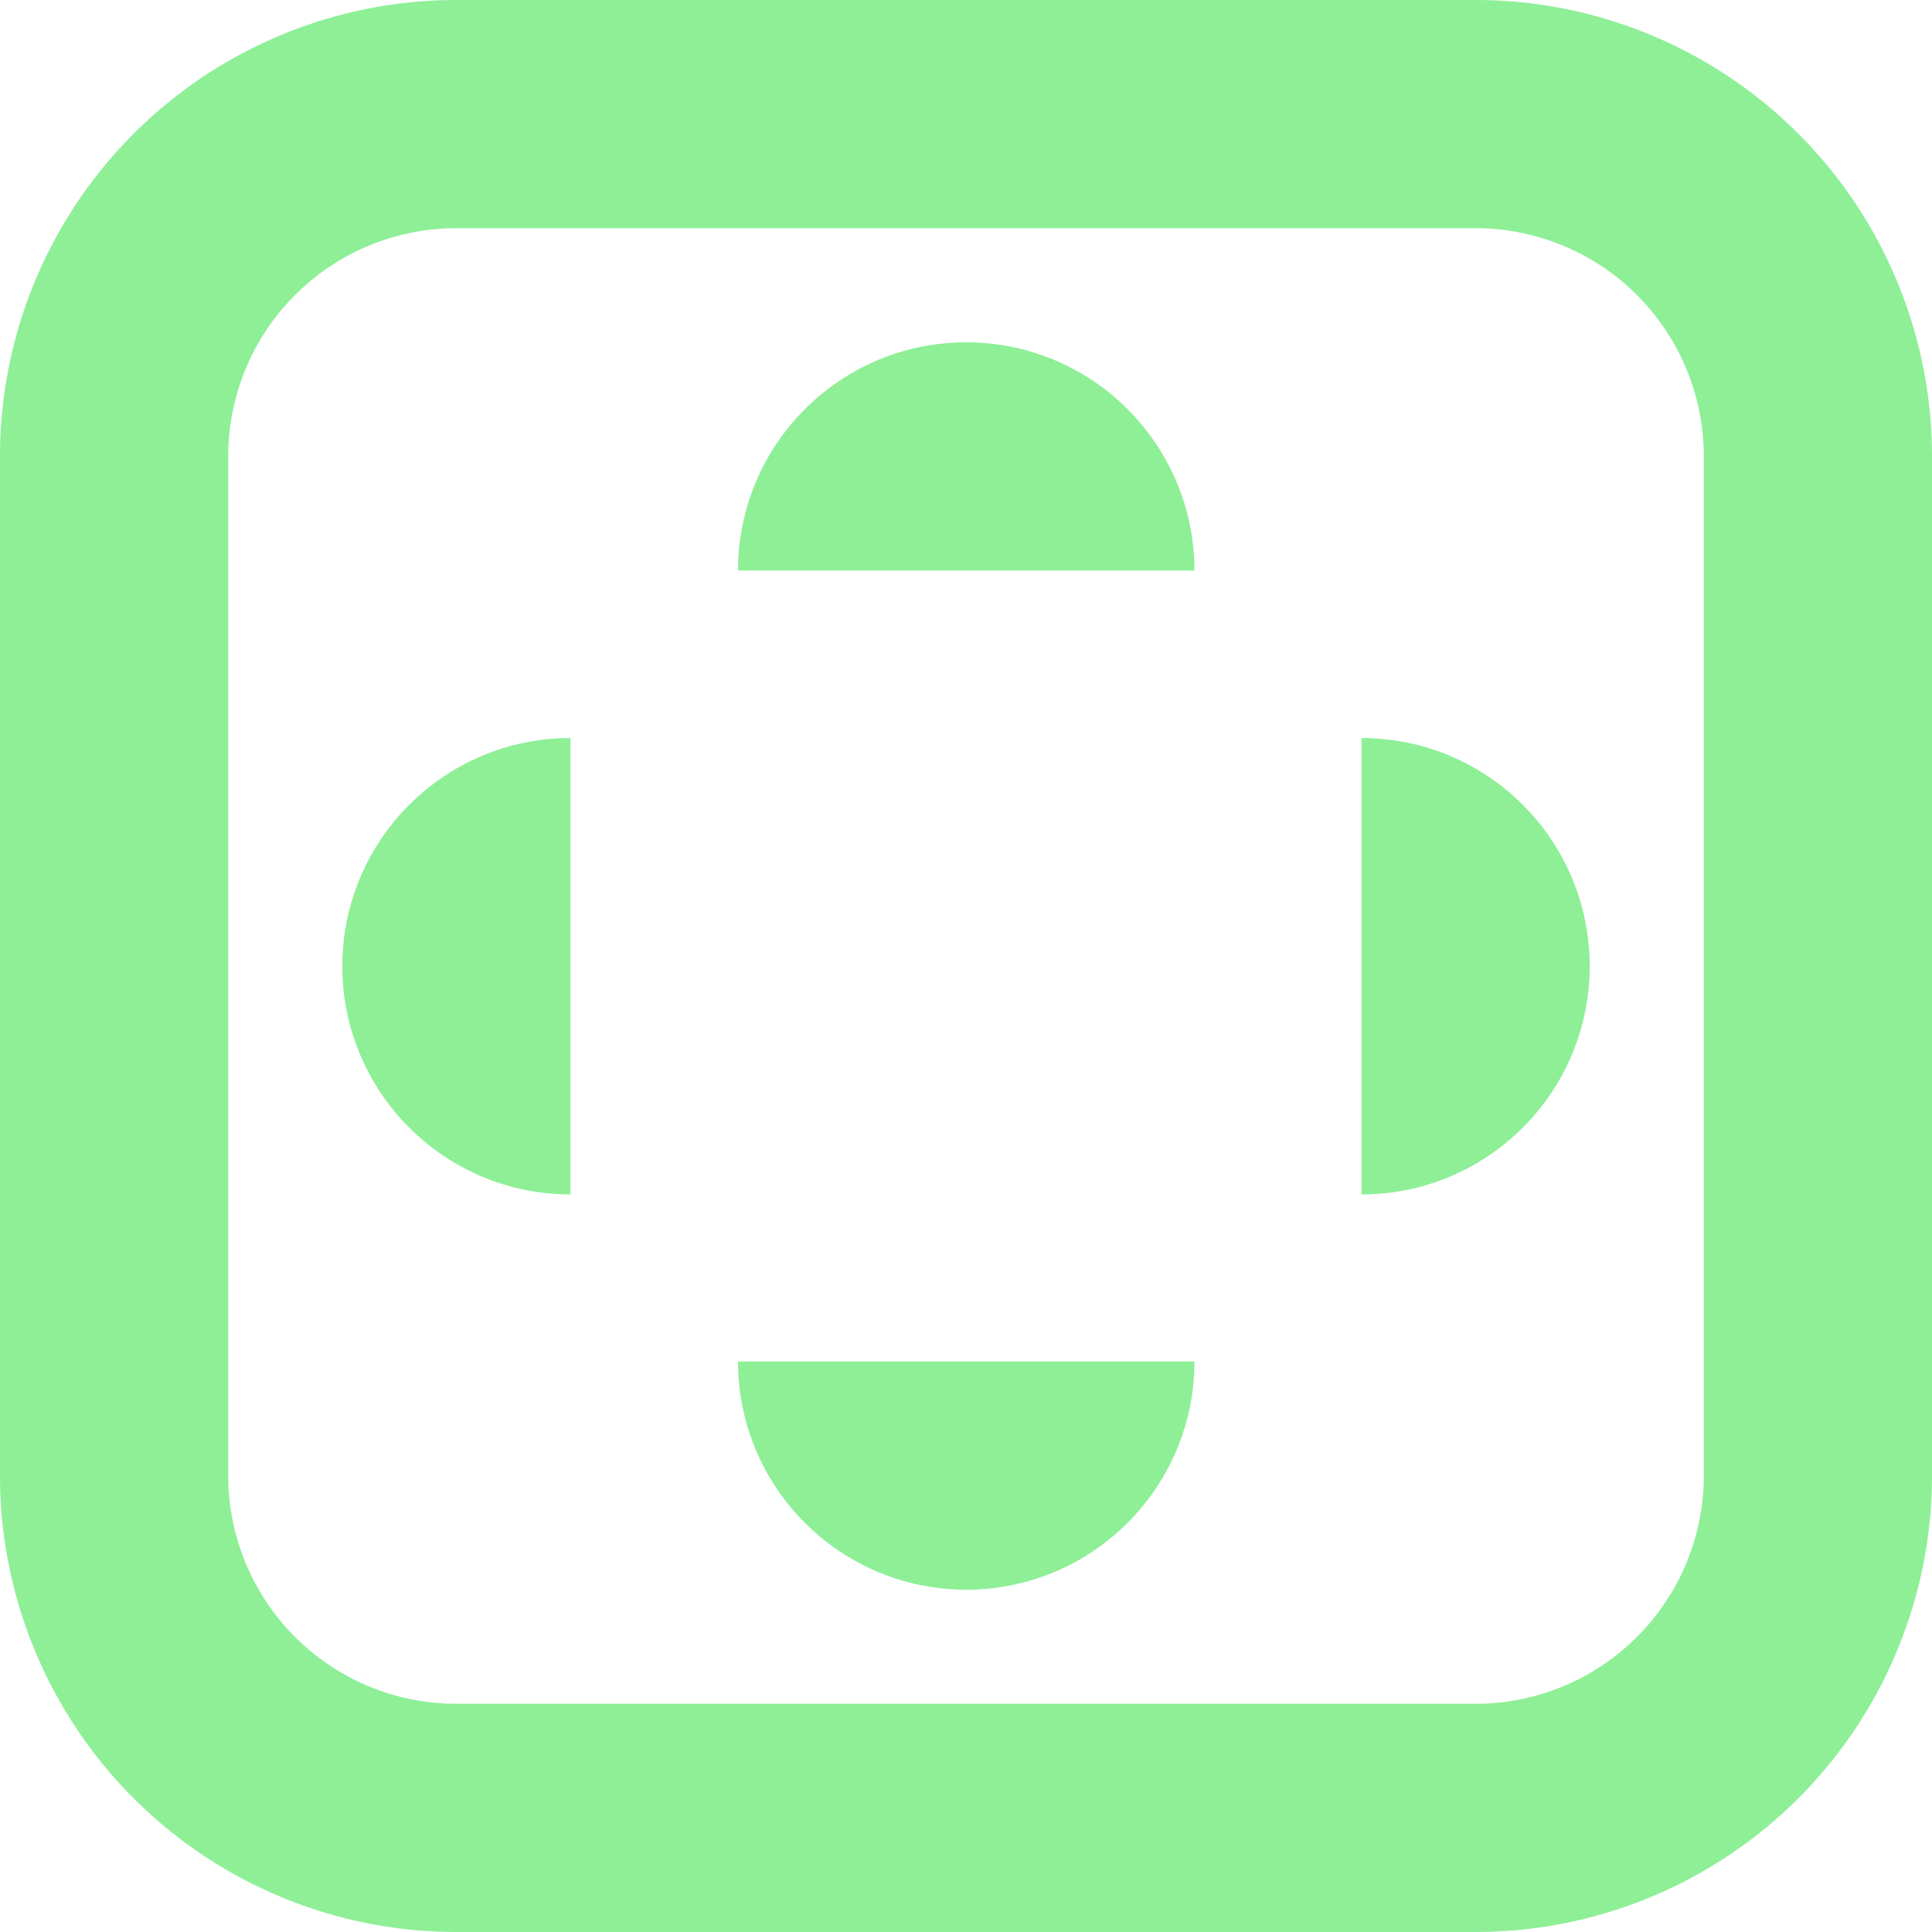 <?xml version="1.0" encoding="UTF-8" standalone="no"?>
<!-- Created with Inkscape (http://www.inkscape.org/) -->

<svg
   width="16"
   height="16"
   viewBox="0 0 4.233 4.233"
   version="1.1"
   id="svg5"
   inkscape:version="1.2-alpha1 (b6a15bbbed, 2022-02-23)"
   sodipodi:docname="plugin_icon.svg"
   xmlns:inkscape="http://www.inkscape.org/namespaces/inkscape"
   xmlns:sodipodi="http://sodipodi.sourceforge.net/DTD/sodipodi-0.dtd"
   xmlns="http://www.w3.org/2000/svg"
   xmlns:svg="http://www.w3.org/2000/svg">
  <sodipodi:namedview
     id="namedview7"
     pagecolor="#ffffff"
     bordercolor="#999999"
     borderopacity="1"
     inkscape:pageshadow="0"
     inkscape:pageopacity="0"
     inkscape:pagecheckerboard="0"
     inkscape:deskcolor="#d1d1d1"
     inkscape:document-units="mm"
     showgrid="false"
     inkscape:zoom="16.710735"
     inkscape:cx="7.7195888"
     inkscape:cy="11.070728"
     inkscape:window-width="1920"
     inkscape:window-height="1009"
     inkscape:window-x="-8"
     inkscape:window-y="-8"
     inkscape:window-maximized="1"
     inkscape:current-layer="svg5" />
  <defs
     id="defs2" />
  <path
     id="rect892"
     style="display:inline;fill:#8eef97;fill-opacity:1;fill-rule:nonzero;stroke:none;stroke-width:0.022;stroke-linecap:round;stroke-linejoin:round"
     inkscape:label="rect892"
     d="M 1,0 A 1,1 0 0 0 -3.1833333e-5,1 V 3.233 A 1,1 0 0 0 1,4.233 H 3.233 A 1,1 0 0 0 4.233,3.233 V 1 A 1,1 0 0 0 3.233,0 Z m 0,0.5 H 3.233 a 0.5,0.5 0 0 1 0.5,0.5 V 3.233 A 0.5,0.5 0 0 1 3.233,3.733 H 1 A 0.5,0.5 0 0 1 0.5,3.233 V 1 a 0.5,0.5 0 0 1 0.5,-0.5 z" />
  <path
     id="path17344"
     style="display:inline;fill:#8eef97;fill-opacity:1;fill-rule:nonzero;stroke:none;stroke-width:0.025;stroke-linecap:round;stroke-linejoin:round"
     d="m 1.25,1.617 c -0.276,-1.8e-5 -0.5,0.224 -0.5,0.5 1.7e-5,0.276 0.224,0.5 0.5,0.5 V 2.367 c 0,-0.372 0,-0.345 0,-0.5 z"
     sodipodi:nodetypes="cccssc" />
  <path
     id="path20789"
     style="fill:#8eef97;fill-opacity:1;fill-rule:nonzero;stroke:none;stroke-width:0.025;stroke-linecap:round;stroke-linejoin:round"
     d="m 2.983,1.617 v 0.25 0.5 0.25 c 0.276,-1.7e-5 0.5,-0.224 0.5,-0.5 1.9e-5,-0.276 -0.224,-0.5 -0.5,-0.5 z"
     sodipodi:nodetypes="cssccc" />
  <path
     id="path28120"
     style="fill:#8eef97;fill-opacity:1;fill-rule:nonzero;stroke:none;stroke-width:0.025;stroke-linecap:round;stroke-linejoin:round"
     d="M 2.617,1.25 C 2.617,0.974 2.393,0.75 2.117,0.75 c -0.276,1.7e-5 -0.5,0.224 -0.5,0.5 h 0.25 c 0.374,0 0.375,0 0.5,0 0.125,0 0.25,0 0.25,0 z"
     sodipodi:nodetypes="cccssc" />
  <path
     id="path28122"
     style="fill:#8eef97;fill-opacity:1;fill-rule:nonzero;stroke:none;stroke-width:0.025;stroke-linecap:round;stroke-linejoin:round"
     d="m 2.617,2.983 h -0.25 c -0.532,0 -0.274,0 -0.5,0 h -0.25 c 1.7e-5,0.276 0.224,0.5 0.5,0.5 0.276,1.9e-5 0.5,-0.224 0.5,-0.5 z"
     sodipodi:nodetypes="cssccc" />
  <circle
     style="display:none;fill:#8eef97;fill-opacity:1;fill-rule:nonzero;stroke:none;stroke-width:0.03;stroke-linecap:round;stroke-linejoin:round"
     id="path46539"
     cx="2.117"
     cy="2.117"
     r="0.325" />
</svg>
